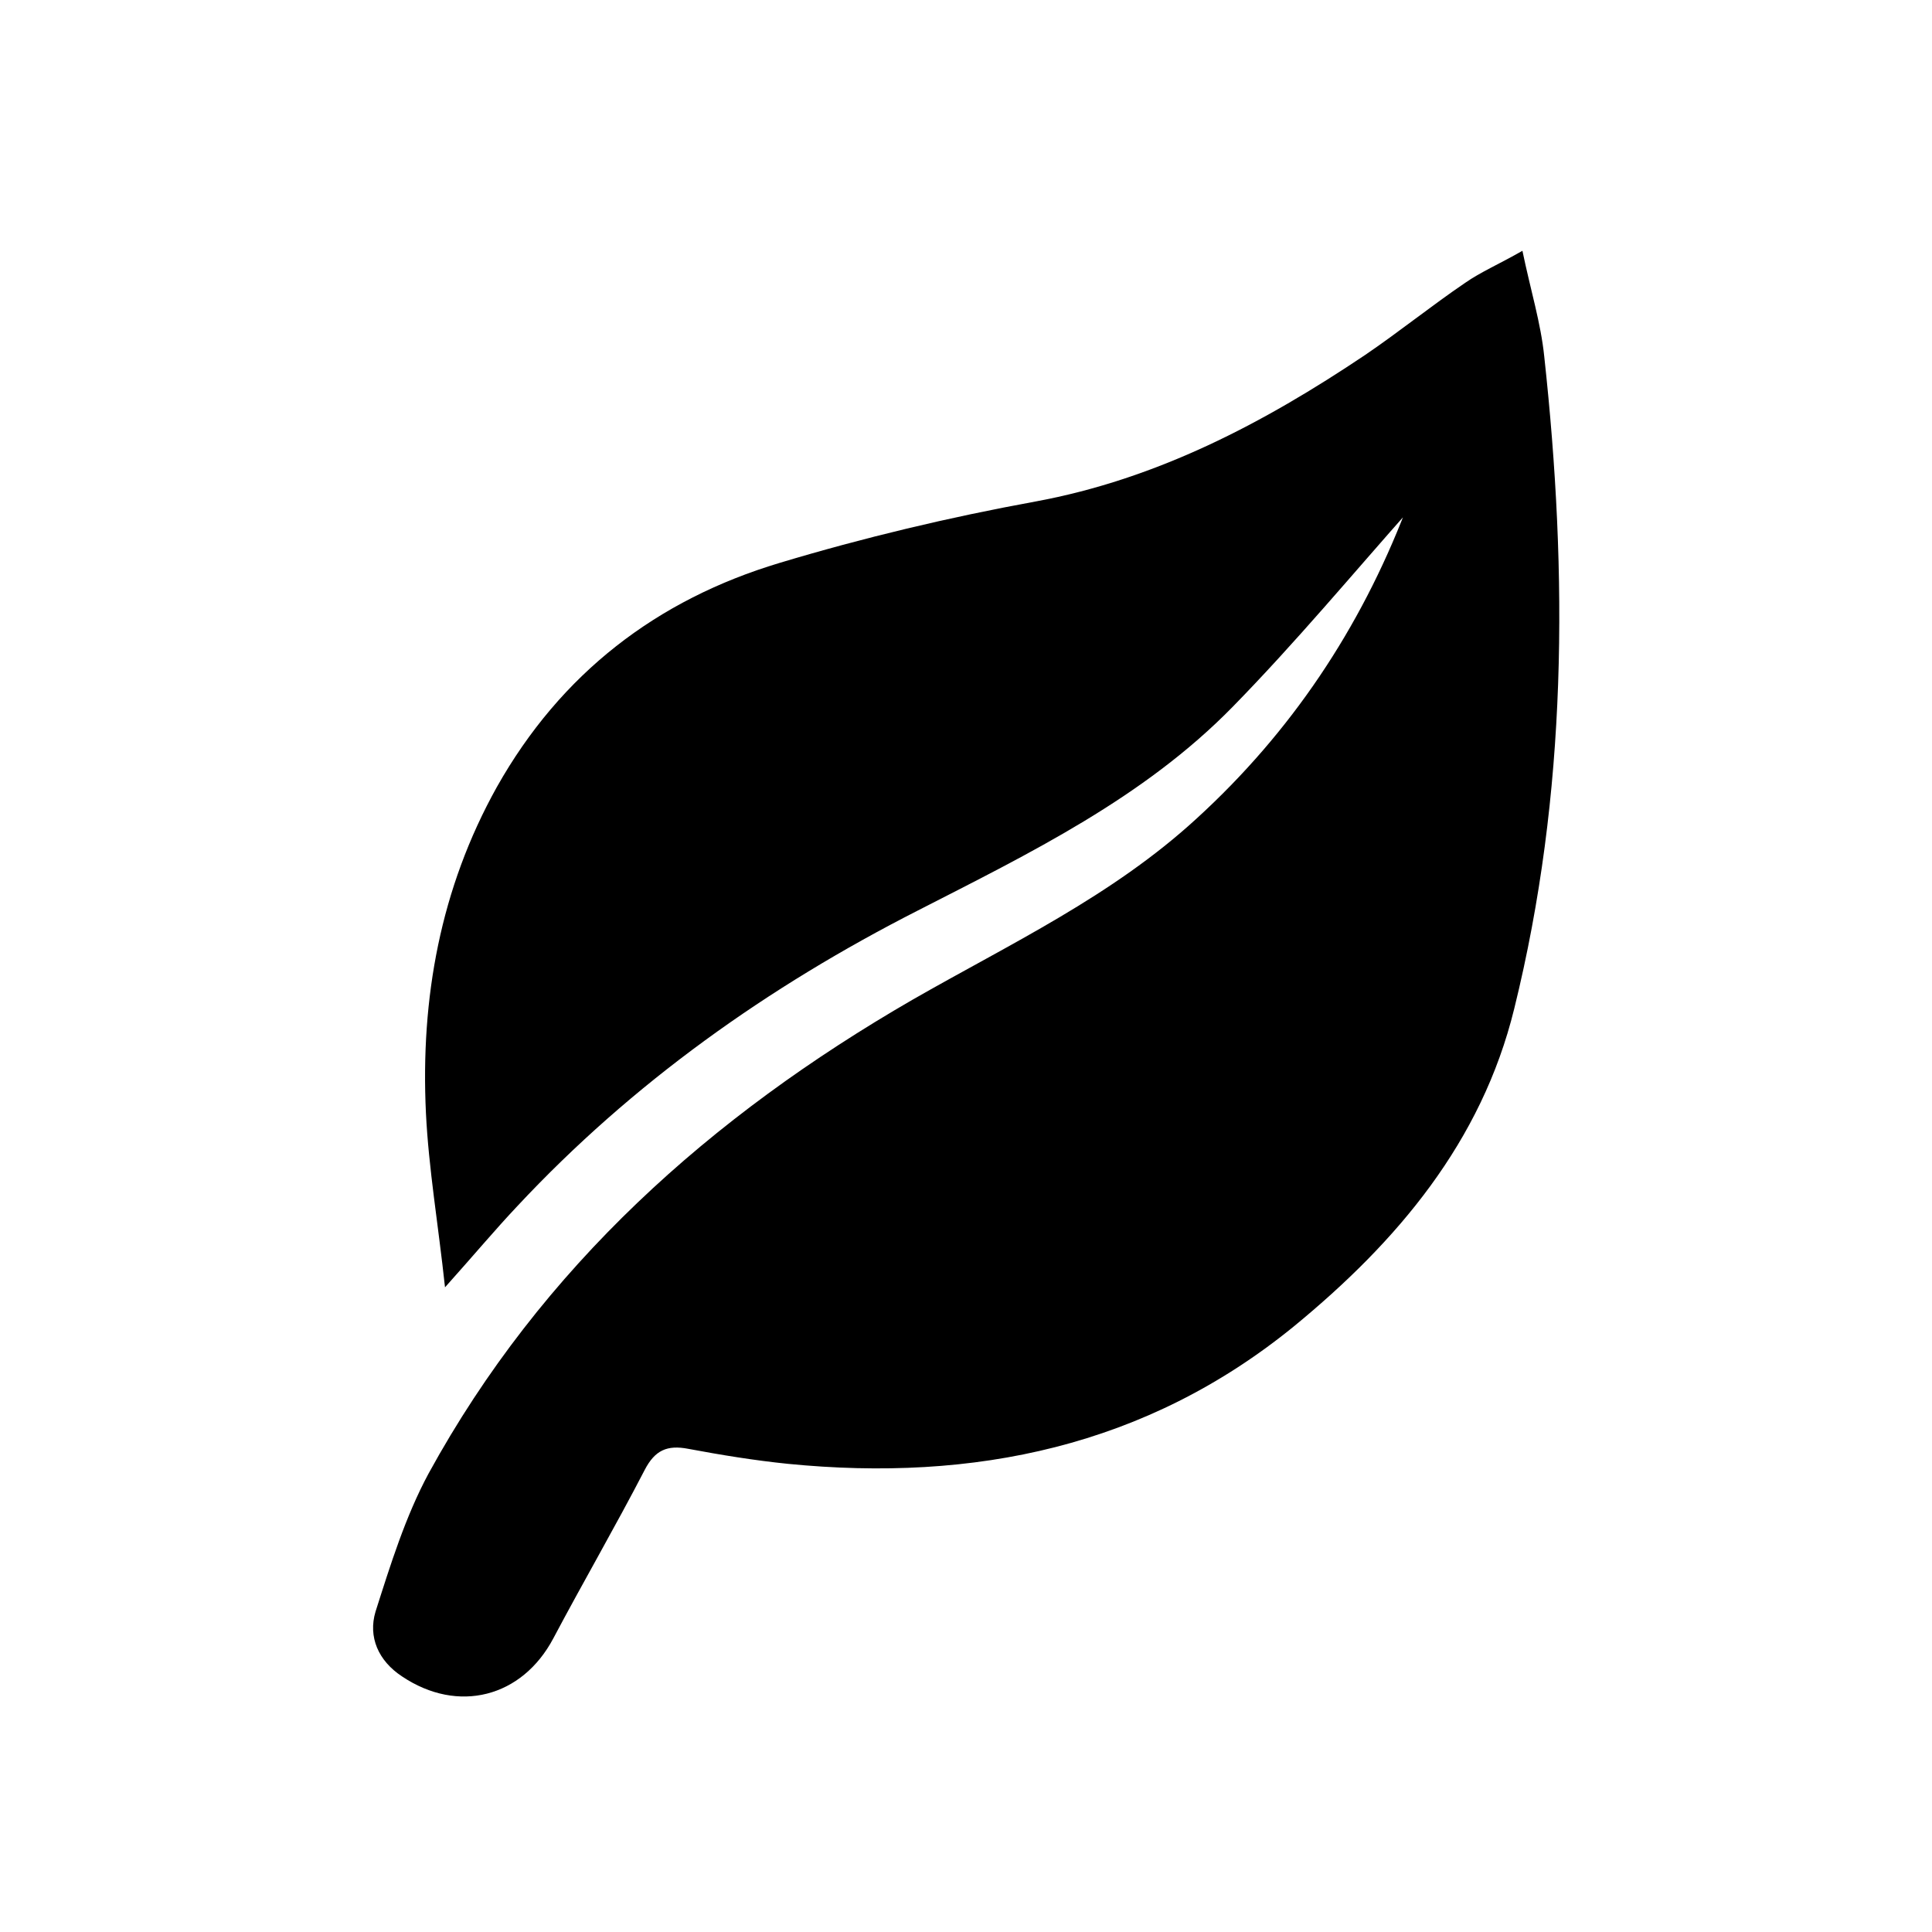 <?xml version="1.0" encoding="utf-8"?>
<!-- Generator: Adobe Illustrator 24.2.0, SVG Export Plug-In . SVG Version: 6.00 Build 0)  -->
<svg version="1.1" id="Ebene_1" xmlns="http://www.w3.org/2000/svg" xmlns:xlink="http://www.w3.org/1999/xlink" x="0px" y="0px"
	 viewBox="0 0 283.5 283.5" style="enable-background:new 0 0 283.5 283.5;" xml:space="preserve">
<path d="M207.2,74.4c-8.7,9.8-17.1,19.9-26.3,29.3c-13.1,13.4-29.8,21.5-46.2,29.9c-22,11.2-41.9,25.3-58.8,43.4
	c-3.3,3.5-6.3,7.1-10.6,11.9c-1-9.3-2.4-17.4-2.8-25.6c-0.8-16.8,2.1-32.9,10.4-47.8c9.4-16.7,23.5-27.5,41.5-32.9
	c12.3-3.7,24.9-6.7,37.5-9c17.9-3.3,33.5-11.5,48.4-21.5c5-3.4,9.7-7.2,14.7-10.6c2.3-1.6,4.9-2.7,8.4-4.7
	c1.2,5.8,2.7,10.6,3.2,15.5c3.5,32.1,3.4,64.1-4.4,95.7c-4.8,19.6-17.2,34.2-32.3,46.6c-21.7,17.7-47,22.9-74.3,20.2
	c-4.9-0.5-9.8-1.3-14.6-2.2c-3.1-0.6-4.9,0.2-6.4,3.1c-4.3,8.3-9,16.4-13.4,24.7c-4.6,8.7-14,11.1-22.2,5.6c-3.5-2.3-5-5.8-3.9-9.5
	c2.2-6.9,4.4-14,7.8-20.3c16.6-30.3,41.4-52.4,71-69.5c14.3-8.2,29.3-15.2,41.7-26.6c13.9-12.7,24-27.9,30.7-45.3
	c0.1-0.4,0.1-0.8,0.1-1.3C206.7,73.9,206.9,74.1,207.2,74.4z"/>
</svg>
